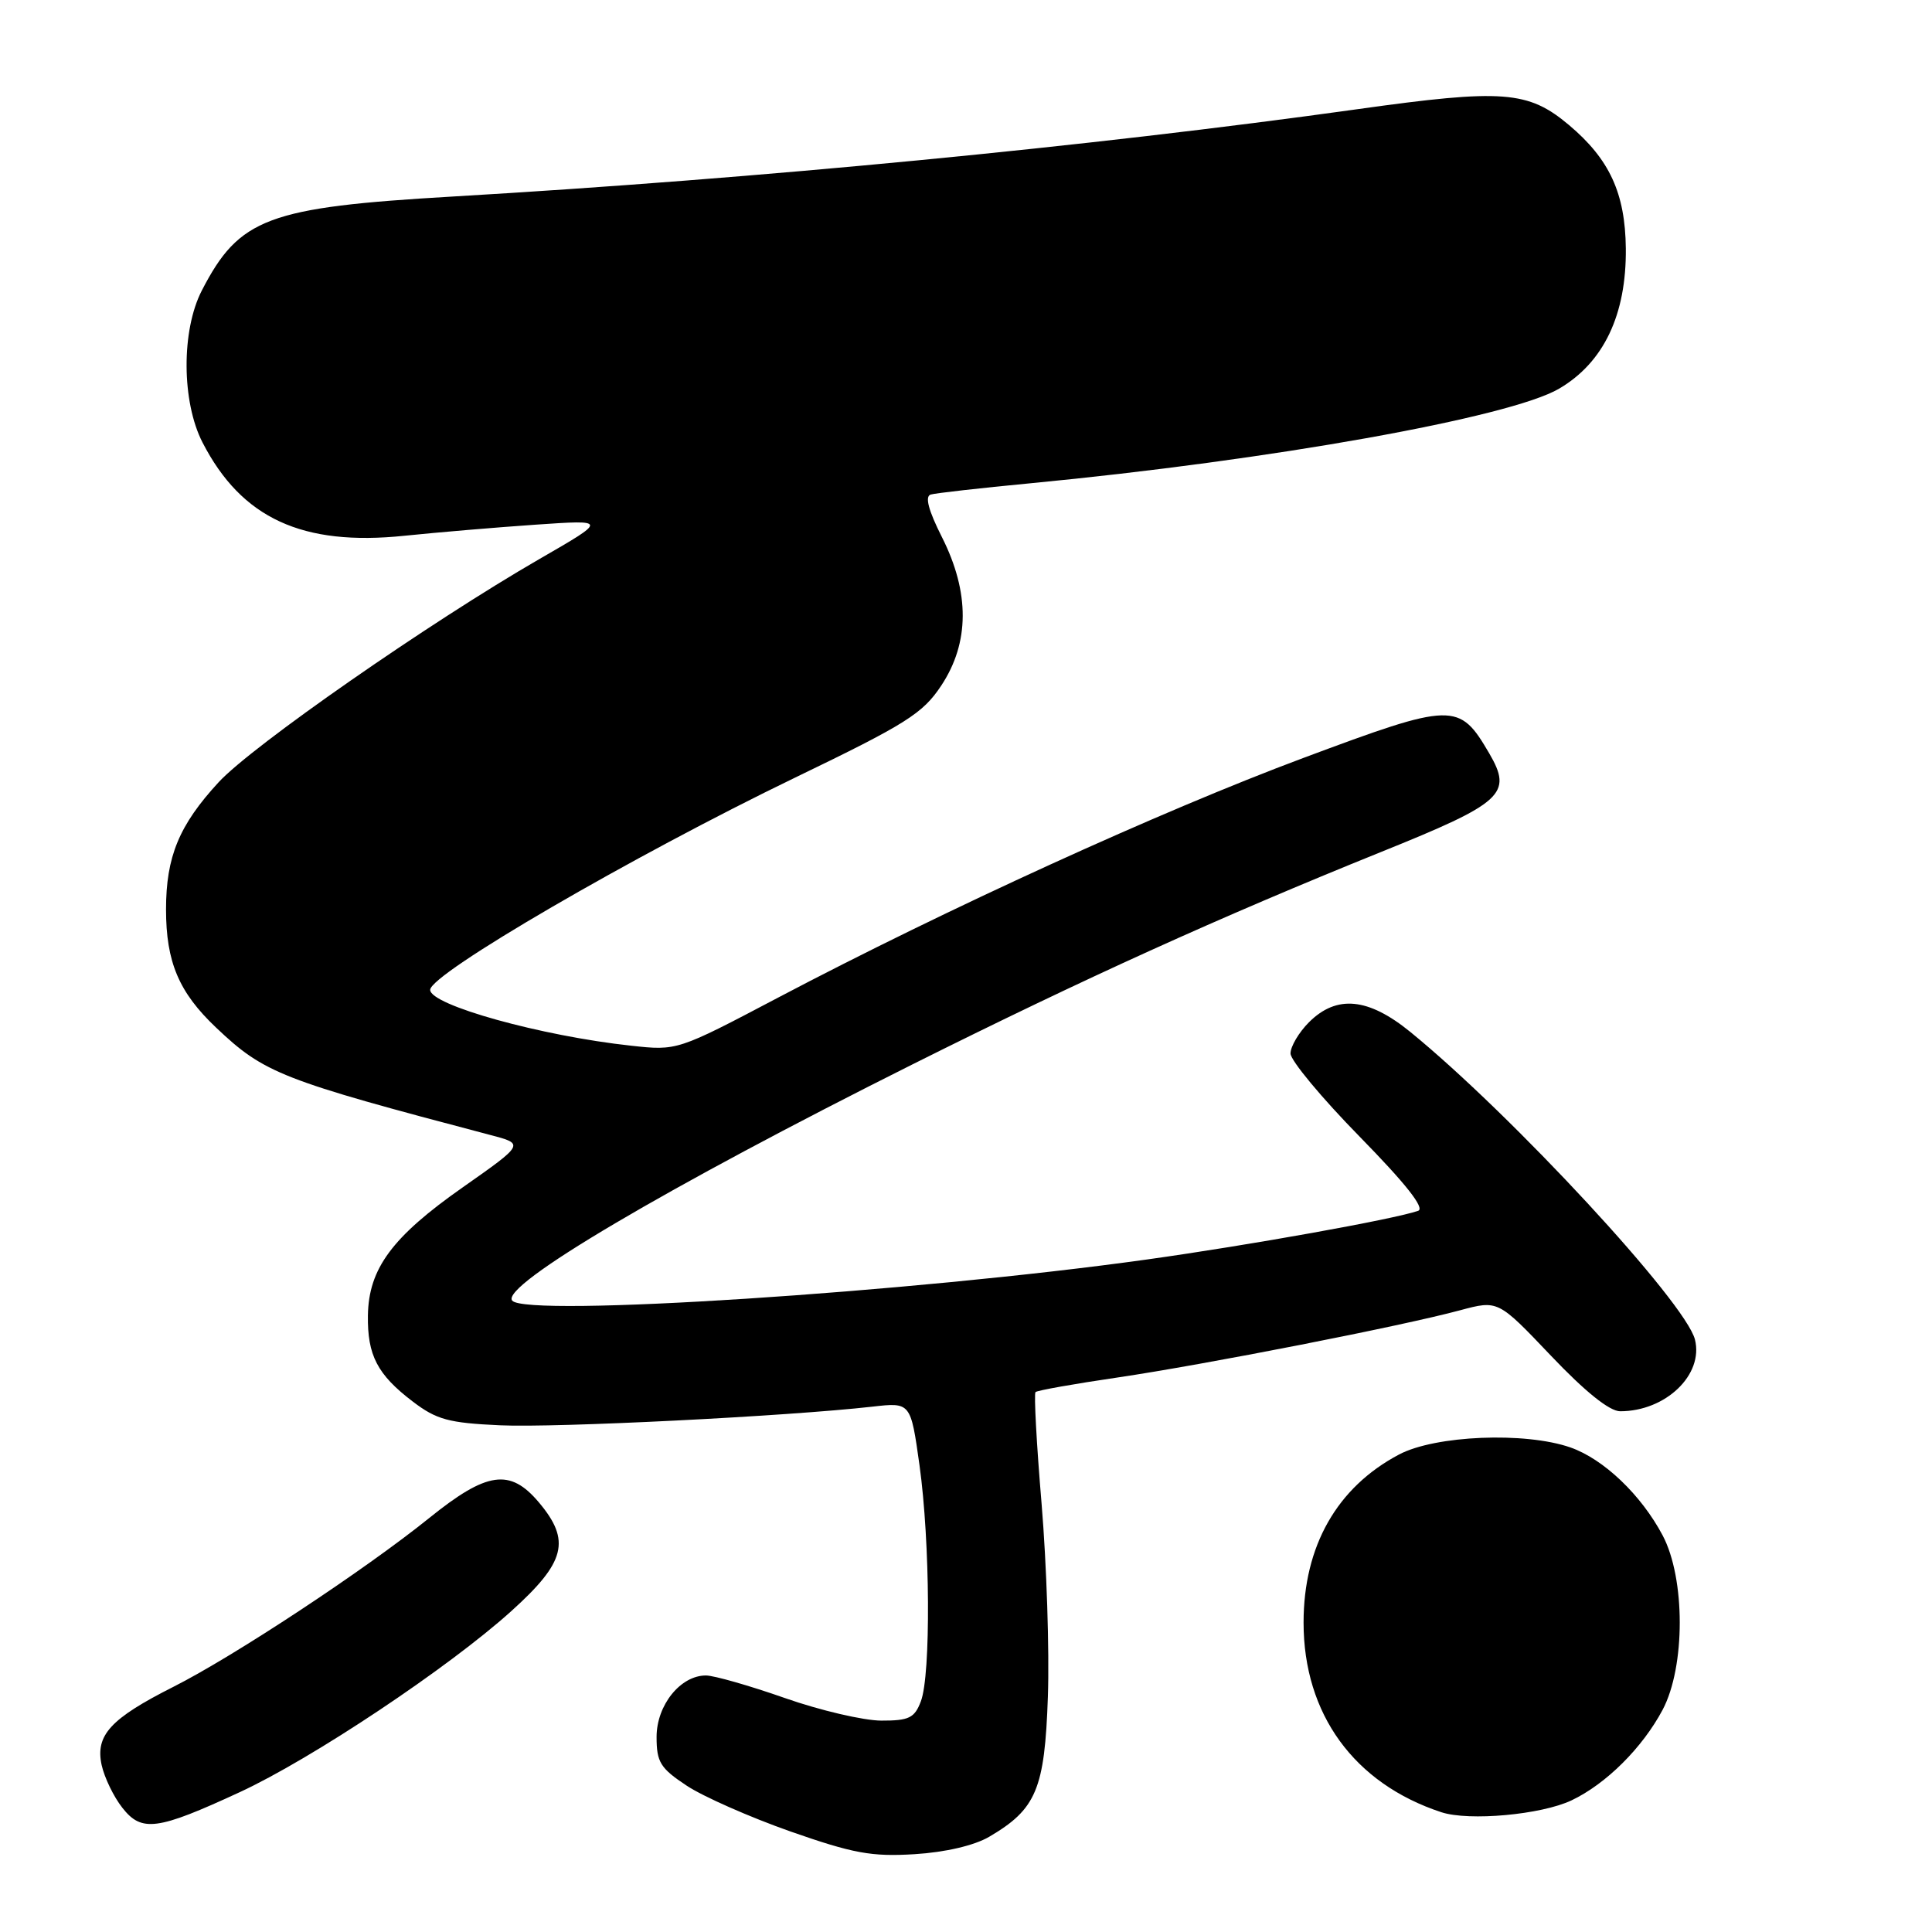 <?xml version="1.0" encoding="UTF-8" standalone="no"?>
<!DOCTYPE svg PUBLIC "-//W3C//DTD SVG 1.1//EN" "http://www.w3.org/Graphics/SVG/1.1/DTD/svg11.dtd" >
<svg xmlns="http://www.w3.org/2000/svg" xmlns:xlink="http://www.w3.org/1999/xlink" version="1.1" viewBox="0 0 256 256">
 <g >
 <path fill="currentColor"
d=" M 131.06 243.39 C 137.32 239.72 138.43 237.08 138.85 224.82 C 139.06 218.73 138.68 207.25 138.02 199.30 C 137.35 191.36 136.99 184.68 137.21 184.46 C 137.43 184.24 142.31 183.37 148.05 182.53 C 159.64 180.82 185.74 175.71 193.50 173.61 C 198.50 172.27 198.50 172.27 205.50 179.63 C 210.04 184.41 213.27 187.00 214.68 187.00 C 220.71 187.00 225.76 182.16 224.59 177.50 C 223.35 172.58 200.41 147.78 186.89 136.75 C 181.31 132.20 177.12 131.79 173.45 135.45 C 172.10 136.80 171.00 138.67 171.00 139.59 C 171.00 140.51 175.12 145.47 180.16 150.61 C 186.28 156.86 188.85 160.11 187.91 160.44 C 184.74 161.55 165.52 165.00 151.97 166.89 C 120.66 171.26 69.71 174.56 67.87 172.34 C 66.24 170.38 88.31 157.35 120.90 141.04 C 143.69 129.65 161.46 121.59 183.00 112.89 C 199.18 106.37 200.46 105.19 197.33 99.82 C 193.34 93.00 192.57 93.02 172.68 100.44 C 153.84 107.47 125.38 120.46 103.12 132.18 C 89.74 139.23 89.74 139.23 83.62 138.56 C 71.70 137.27 57.00 133.18 57.00 131.16 C 57.00 129.04 83.83 113.44 105.33 103.05 C 120.10 95.92 122.27 94.55 124.73 90.83 C 128.48 85.16 128.51 78.51 124.82 71.19 C 123.02 67.63 122.53 65.77 123.32 65.53 C 123.97 65.34 129.90 64.67 136.50 64.04 C 168.37 60.99 200.08 55.32 206.59 51.50 C 212.51 48.03 215.52 41.68 215.43 32.91 C 215.35 25.60 213.27 21.09 207.90 16.57 C 202.49 12.02 199.15 11.77 179.93 14.46 C 144.14 19.46 100.75 23.65 60.01 26.04 C 35.47 27.47 31.70 28.88 26.74 38.50 C 24.01 43.80 24.06 53.24 26.84 58.64 C 32.01 68.68 40.06 72.40 53.60 70.99 C 57.95 70.54 65.78 69.88 71.00 69.52 C 80.50 68.87 80.50 68.87 71.50 74.06 C 56.93 82.47 33.42 98.82 28.97 103.65 C 23.73 109.33 22.00 113.52 22.00 120.50 C 22.00 127.47 23.70 131.49 28.63 136.16 C 35.03 142.23 37.22 143.08 65.00 150.40 C 69.50 151.58 69.50 151.58 61.30 157.34 C 51.96 163.89 48.85 168.10 48.75 174.29 C 48.67 179.58 50.00 182.14 54.69 185.71 C 57.84 188.11 59.44 188.55 66.28 188.86 C 73.72 189.20 104.26 187.67 115.59 186.39 C 120.67 185.81 120.67 185.81 121.84 194.16 C 123.25 204.30 123.36 221.92 122.02 225.43 C 121.19 227.64 120.45 228.00 116.77 227.99 C 114.42 227.98 108.67 226.64 104.00 225.00 C 99.33 223.36 94.63 222.02 93.56 222.01 C 90.18 221.99 87.00 225.93 87.00 230.16 C 87.00 233.50 87.50 234.30 90.99 236.61 C 93.18 238.06 99.37 240.79 104.74 242.68 C 113.05 245.59 115.49 246.04 121.17 245.69 C 125.25 245.44 129.09 244.54 131.06 243.39 Z  M 31.75 237.48 C 41.32 233.06 59.45 220.97 67.75 213.48 C 74.95 206.99 75.67 204.14 71.41 199.08 C 67.59 194.54 64.53 194.97 56.88 201.14 C 48.36 208.01 31.04 219.44 23.00 223.50 C 14.62 227.73 12.61 229.93 13.47 233.89 C 13.84 235.55 15.07 238.10 16.22 239.55 C 18.77 242.80 20.83 242.53 31.75 237.48 Z  M 208.23 238.56 C 212.81 236.39 217.64 231.58 220.31 226.55 C 223.33 220.84 223.33 209.16 220.31 203.45 C 217.46 198.07 212.49 193.33 208.08 191.79 C 202.07 189.70 190.18 190.19 185.38 192.73 C 177.15 197.08 172.73 204.87 172.73 215.00 C 172.73 227.12 179.43 236.33 190.99 240.13 C 194.67 241.33 204.22 240.46 208.23 238.56 Z "/>
</g>
</svg>